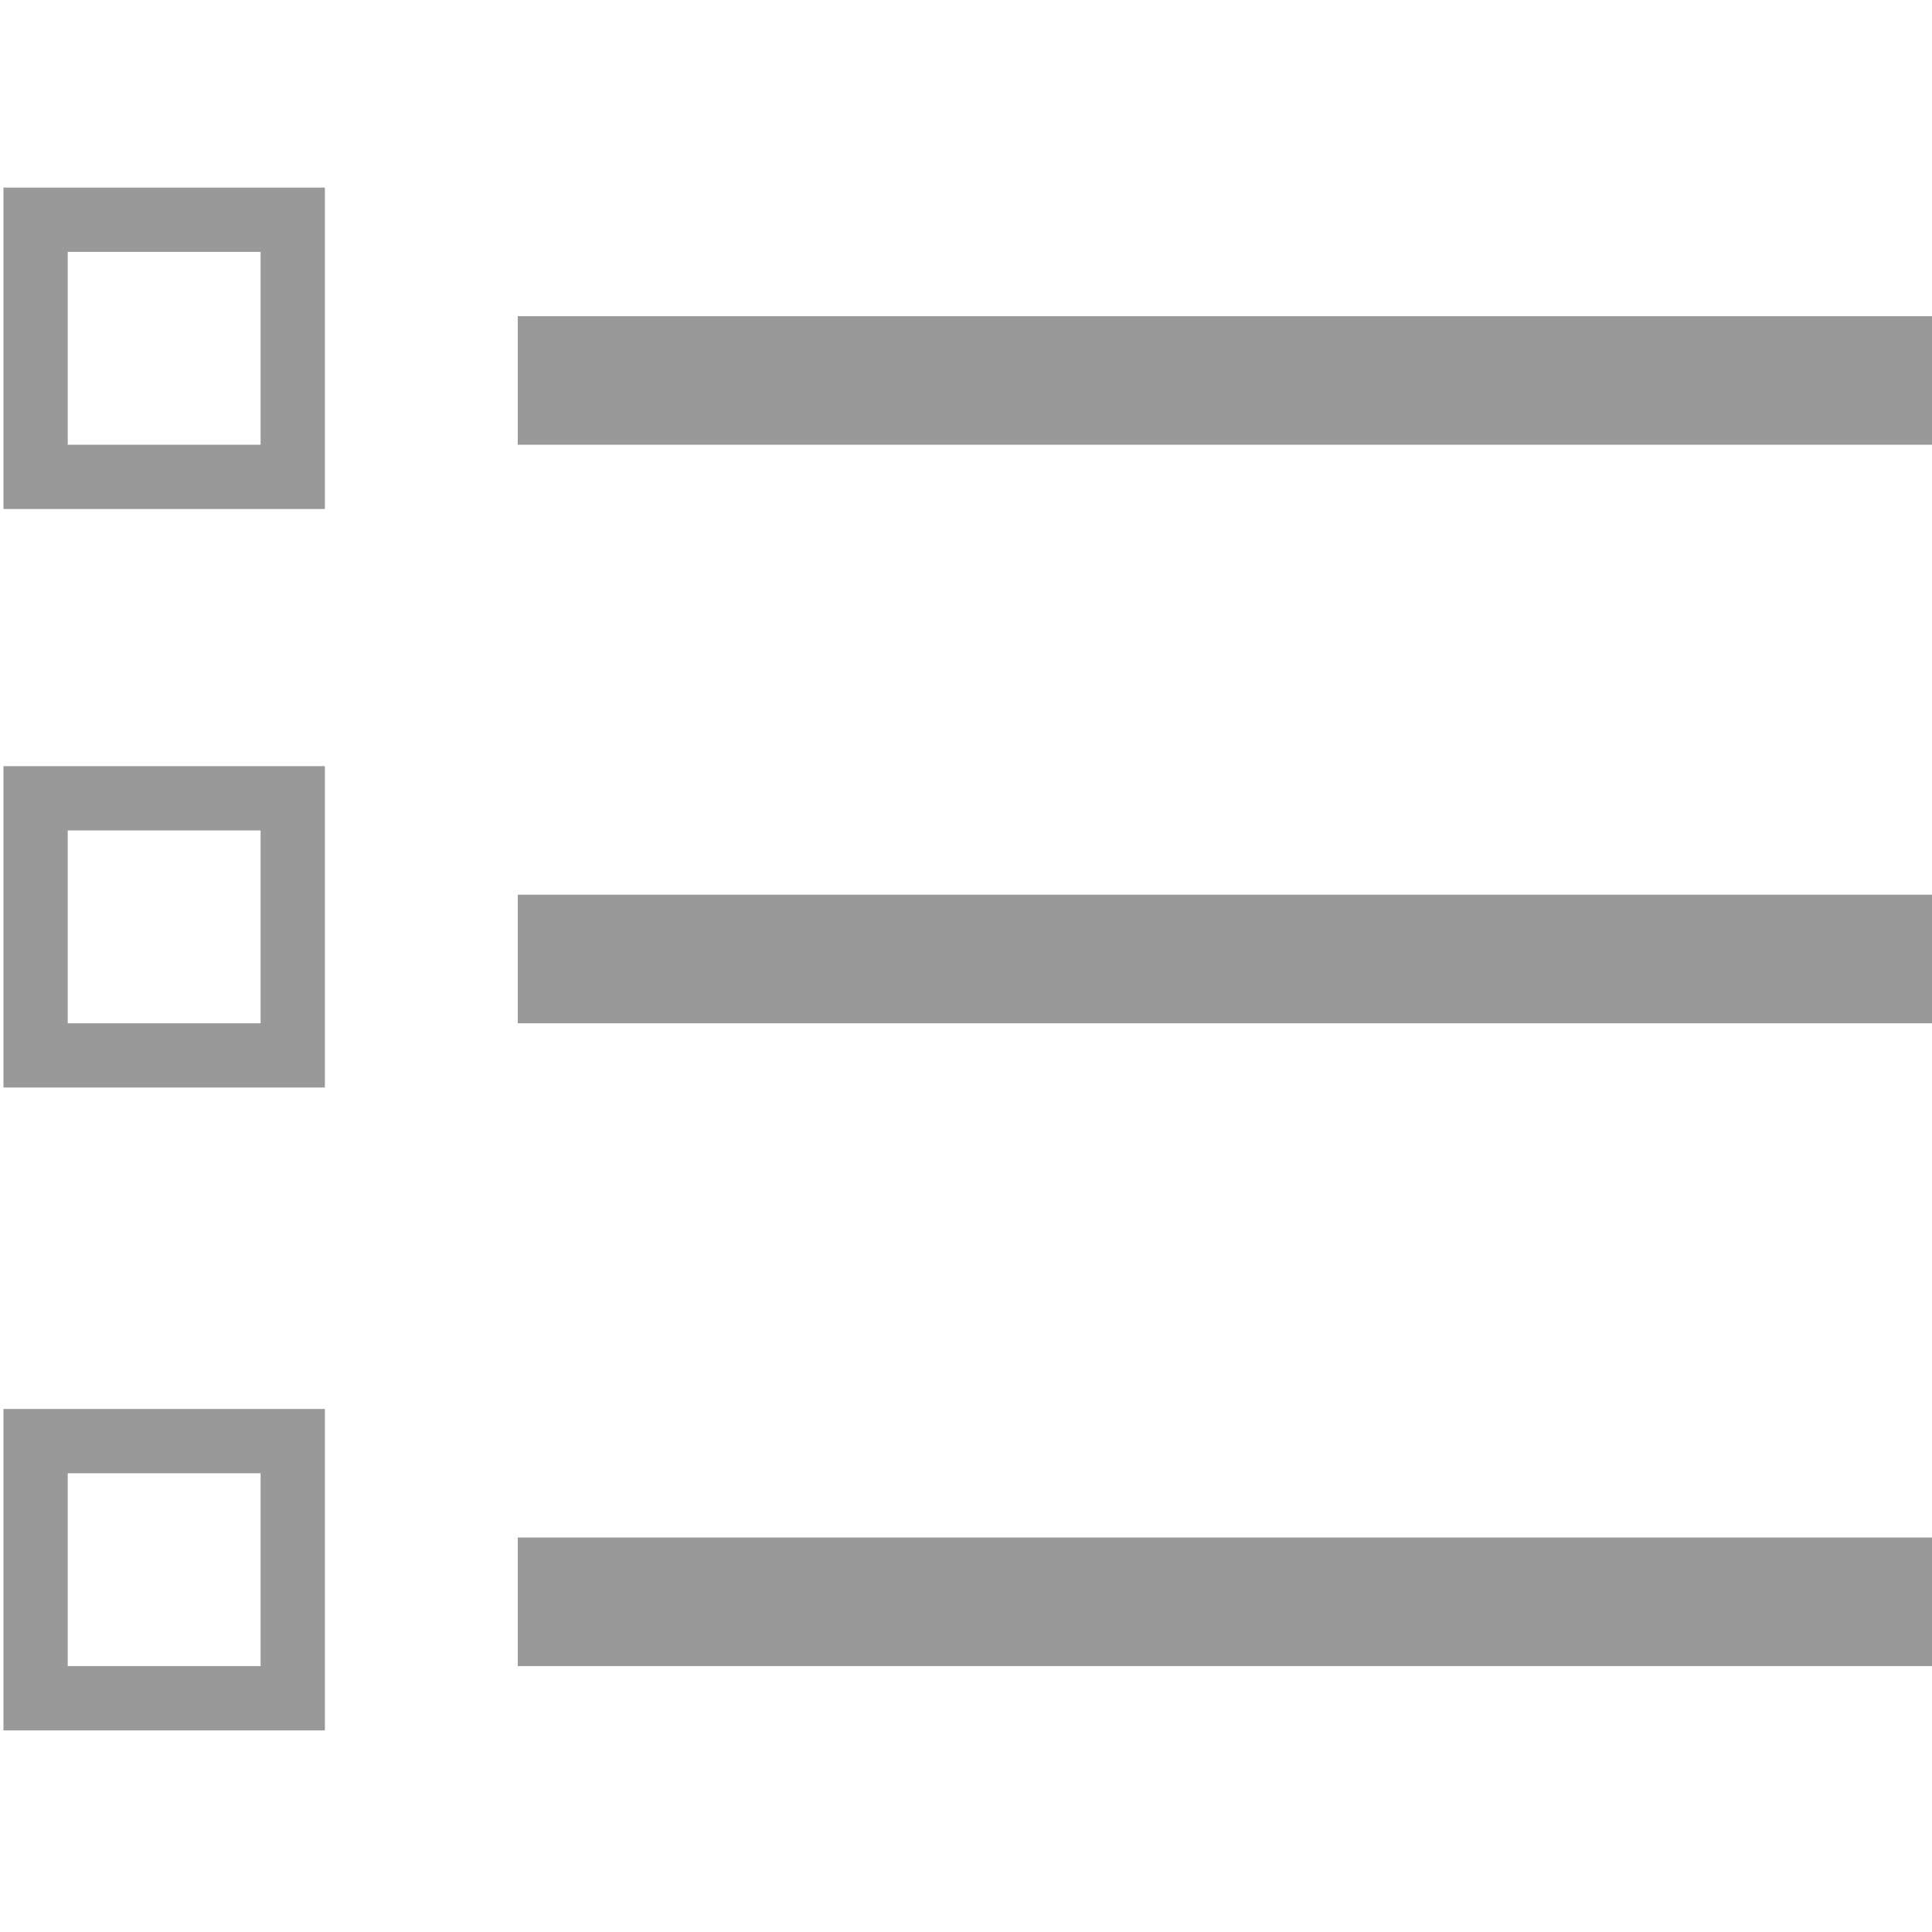 <?xml version="1.0" standalone="no"?><!DOCTYPE svg PUBLIC "-//W3C//DTD SVG 1.1//EN" "http://www.w3.org/Graphics/SVG/1.1/DTD/svg11.dtd"><svg t="1492240632349" class="icon" style="" viewBox="0 0 1024 1024" version="1.1" xmlns="http://www.w3.org/2000/svg" p-id="2360" xmlns:xlink="http://www.w3.org/1999/xlink" width="200" height="200"><defs><style type="text/css"></style></defs><path d="M1.83 917.138l170.365 0L172.195 746.78 1.83 746.78 1.83 917.138zM35.902 780.855l102.217 0 0 102.209L35.902 883.064 35.902 780.855zM1.83 576.429l170.365 0L172.195 406.071 1.83 406.071 1.83 576.429zM35.902 440.145l102.217 0 0 102.209L35.902 542.354 35.902 440.145zM274.412 883.064l749.588 0 0-68.142L274.412 814.922 274.412 883.064zM274.412 167.579l0 68.142 749.588 0 0-68.142L274.412 167.579zM1.83 269.792l170.365 0L172.195 99.437 1.83 99.437 1.83 269.792zM35.902 133.508l102.217 0 0 102.213L35.902 235.721 35.902 133.508zM274.412 542.355l749.588 0 0-68.142L274.412 474.213 274.412 542.355z" p-id="2361" fill="#999"></path></svg>